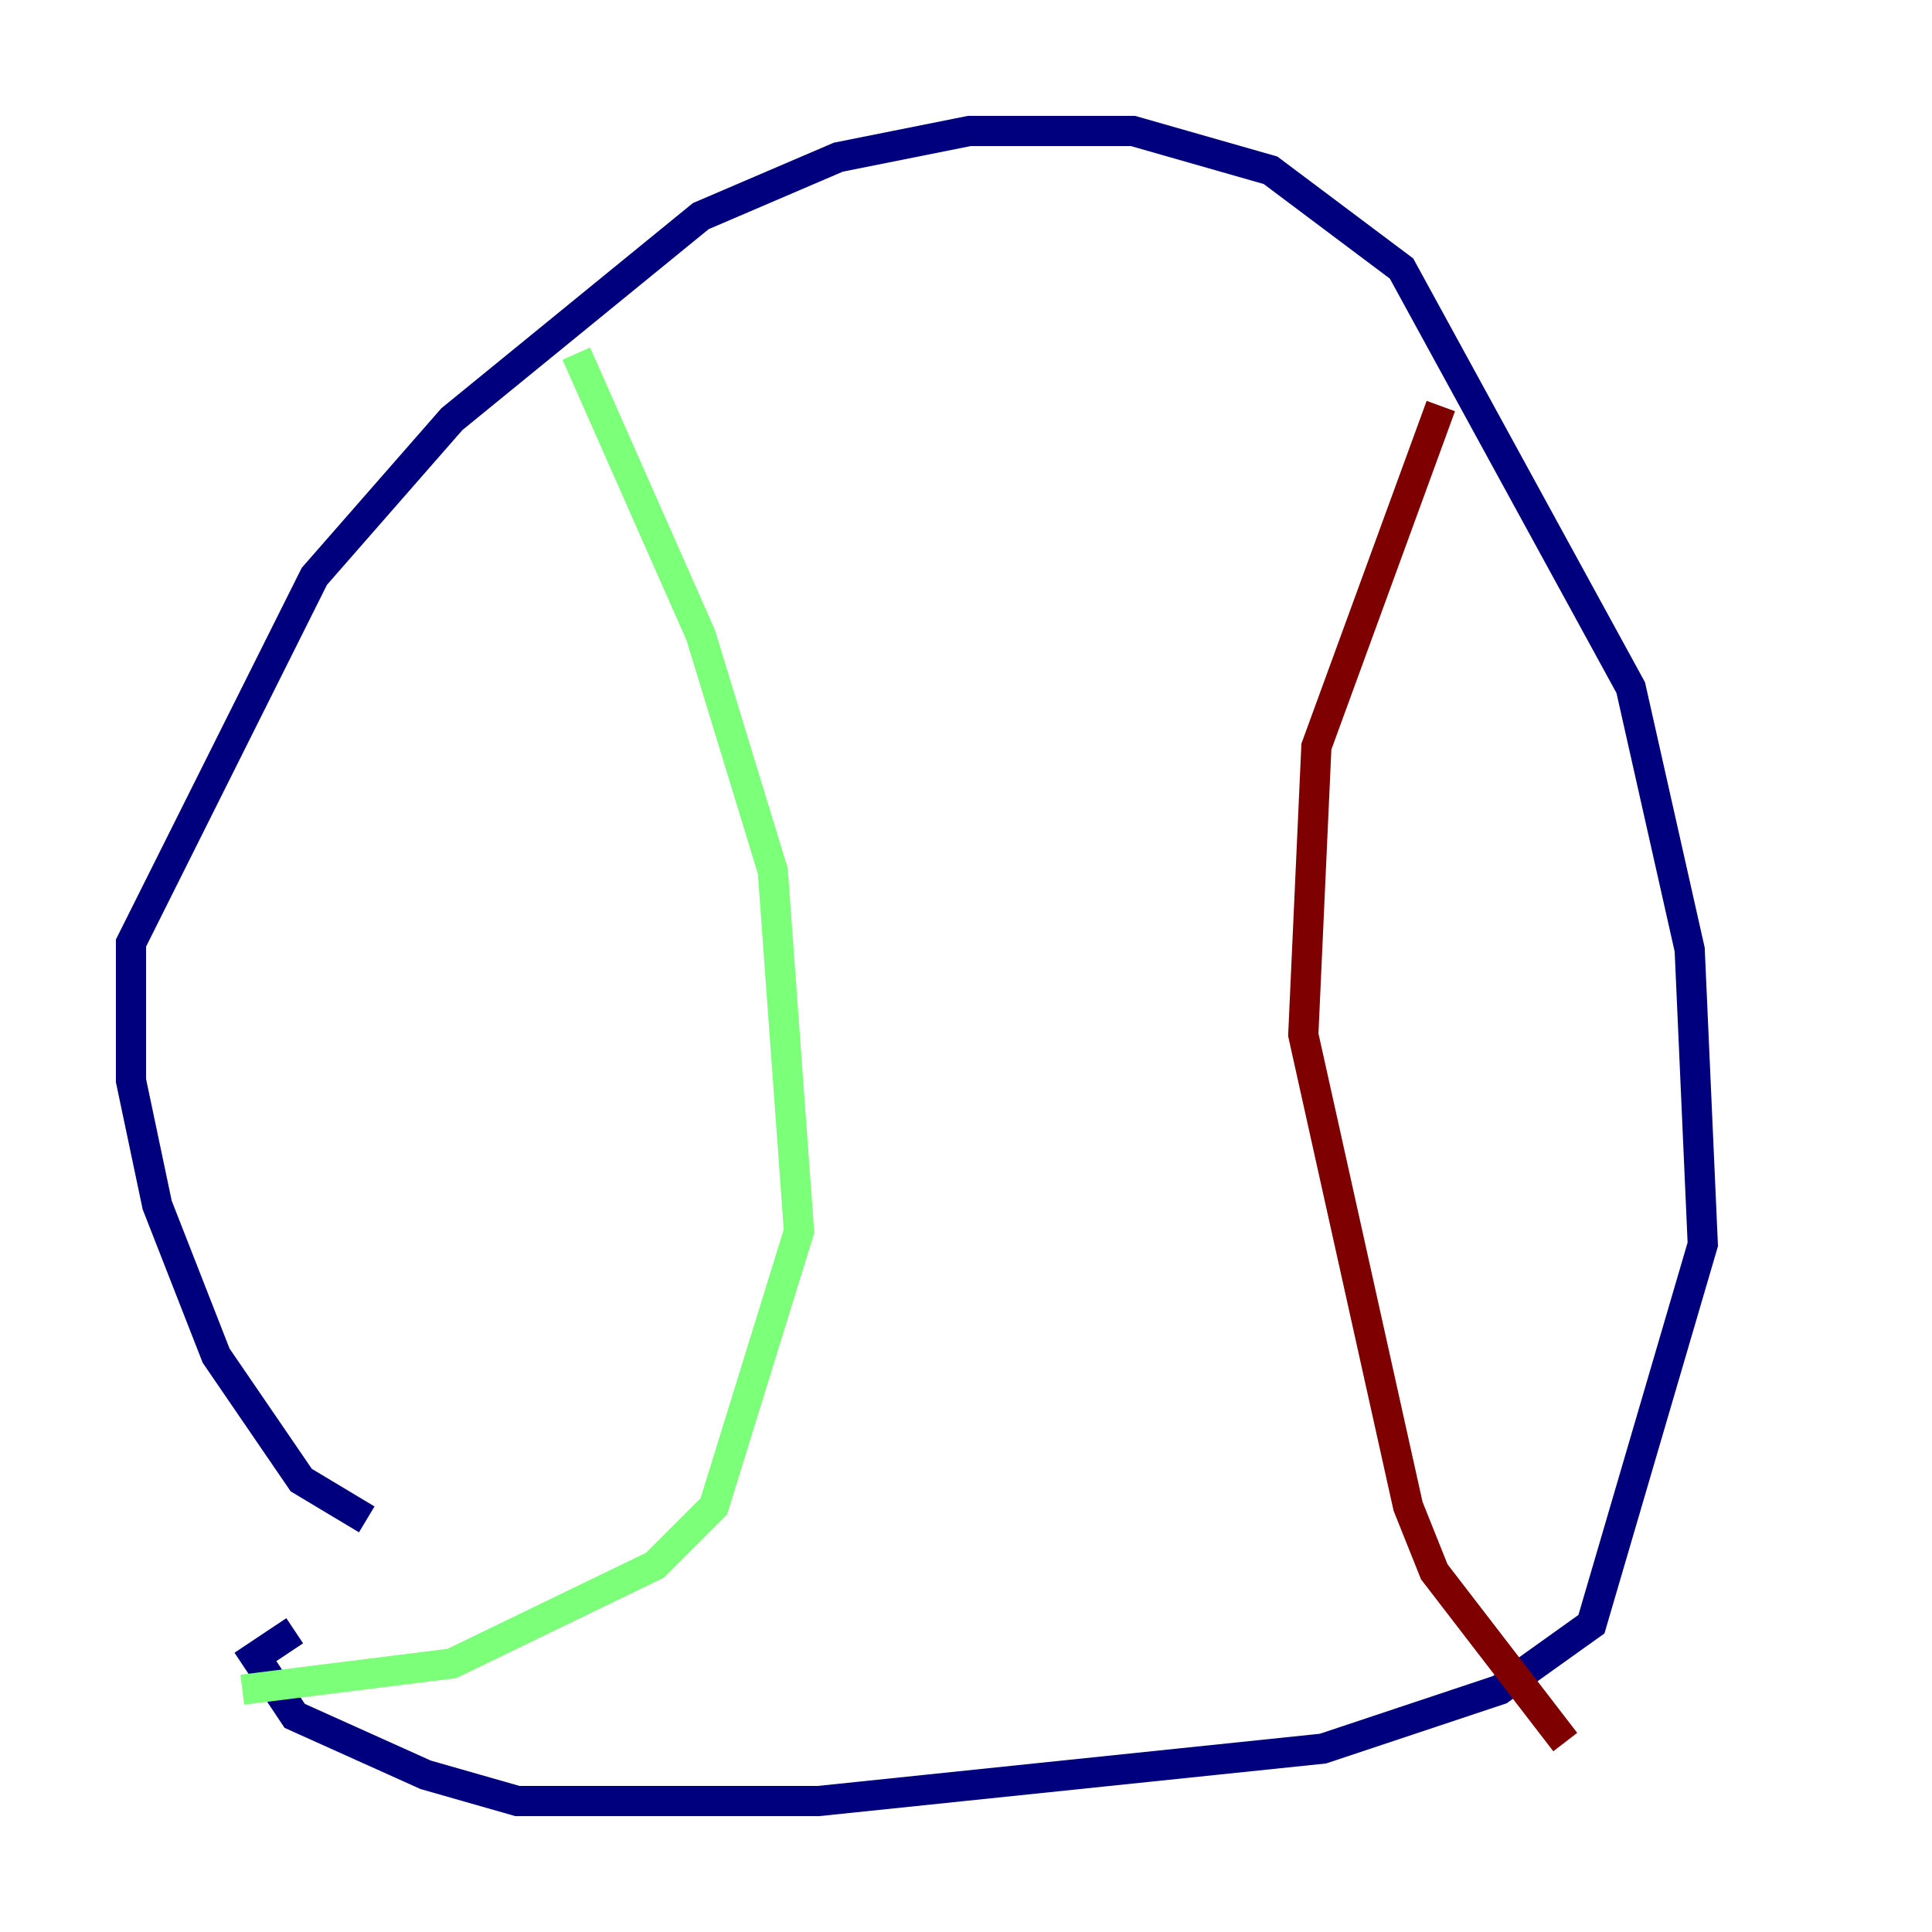 <?xml version="1.0" encoding="utf-8" ?>
<svg baseProfile="tiny" height="128" version="1.2" viewBox="0,0,128,128" width="128" xmlns="http://www.w3.org/2000/svg" xmlns:ev="http://www.w3.org/2001/xml-events" xmlns:xlink="http://www.w3.org/1999/xlink"><defs /><polyline fill="none" points="24.298,100.664 19.959,98.061 14.319,89.817 10.414,79.837 8.678,71.593 8.678,62.481 20.827,38.183 29.939,27.77 46.427,14.319 55.539,10.414 64.217,8.678 75.064,8.678 84.176,11.281 92.854,17.79 108.041,45.559 111.946,62.915 112.814,82.441 105.437,107.607 99.363,111.946 87.647,115.851 54.237,119.322 34.278,119.322 28.203,117.586 19.525,113.681 16.922,109.776 19.525,108.041" stroke="#00007f" stroke-width="2" /><polyline fill="none" points="38.183,23.43 46.427,42.088 51.2,57.709 52.936,81.573 47.295,99.797 43.39,103.702 29.939,110.21 16.054,111.946" stroke="#7cff79" stroke-width="2" /><polyline fill="none" points="95.458,26.902 87.214,49.464 86.346,68.556 93.288,99.797 95.024,104.136 103.702,115.417" stroke="#7f0000" stroke-width="2" /></svg>